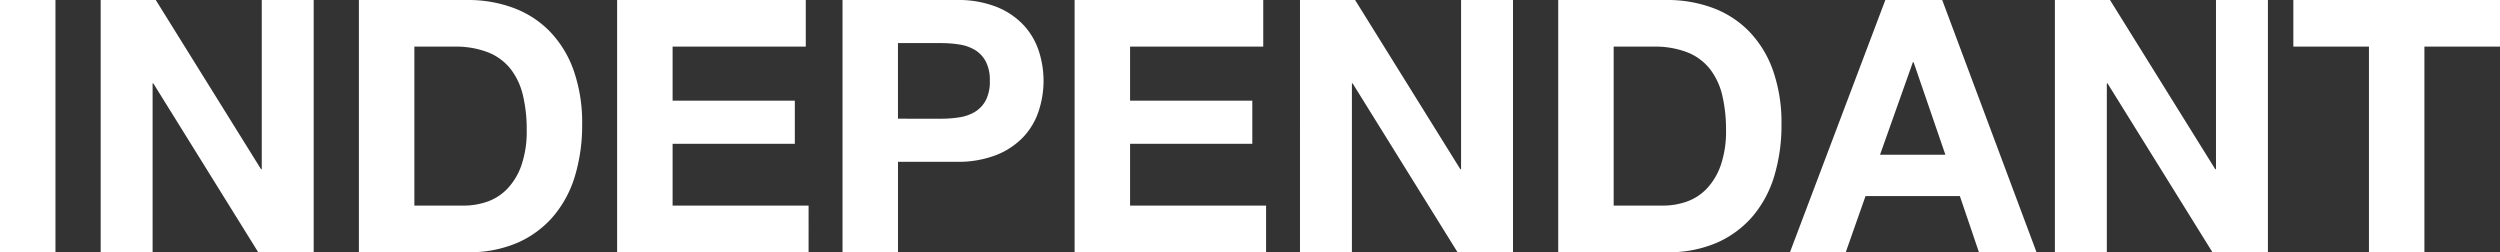 <svg xmlns="http://www.w3.org/2000/svg" width="587.391" height="59.262" viewBox="0 0 587.391 59.262">
  <rect x="0" y="0" width="587.391" height="59.262" fill="#333333" stroke="none"/>
  <path id="Tracé_428" data-name="Tracé 428" d="M-291.372-59.262V0h13.031V-59.262Zm23.655,0V0h12.2V-39.674h.166L-230.7,0h13.031V-59.262h-12.2V-19.5h-.166l-24.734-39.757Zm73.7,48.306v-37.35h9.3a21.041,21.041,0,0,1,8.092,1.369,12.7,12.7,0,0,1,5.27,3.943,16.145,16.145,0,0,1,2.864,6.183,34.553,34.553,0,0,1,.872,8.093,24.282,24.282,0,0,1-1.245,8.3,15.225,15.225,0,0,1-3.32,5.52,12.057,12.057,0,0,1-4.731,3.029,16.736,16.736,0,0,1-5.478.913Zm-13.031-48.306V0h25.564a28.368,28.368,0,0,0,11.827-2.283,23.53,23.53,0,0,0,8.383-6.266,26.3,26.3,0,0,0,5.021-9.462,41.055,41.055,0,0,0,1.66-11.952,36.93,36.93,0,0,0-2.033-12.865,25.289,25.289,0,0,0-5.644-9.13,23.151,23.151,0,0,0-8.549-5.478,30.516,30.516,0,0,0-10.665-1.826Zm60.673,0V0h44.986V-10.956H-133.34V-25.481h28.718V-35.607H-133.34v-12.7h31.291V-59.262Zm65.985,27.888V-49.136H-70.26a27.291,27.291,0,0,1,4.316.332,10.043,10.043,0,0,1,3.652,1.287,7.009,7.009,0,0,1,2.531,2.7,9.481,9.481,0,0,1,.955,4.565,9.481,9.481,0,0,1-.955,4.565,7.009,7.009,0,0,1-2.531,2.7,10.043,10.043,0,0,1-3.652,1.287,27.291,27.291,0,0,1-4.316.332ZM-93.417-59.262V0h13.031V-21.248h13.7a24.683,24.683,0,0,0,9.462-1.618,17.7,17.7,0,0,0,6.349-4.274,16.365,16.365,0,0,0,3.569-6.1,22.538,22.538,0,0,0,1.121-7.014A22.412,22.412,0,0,0-47.31-47.31a16.42,16.42,0,0,0-3.569-6.059,17.7,17.7,0,0,0-6.349-4.275,24.683,24.683,0,0,0-9.462-1.618Zm54.531,0V0H6.1V-10.956H-25.855V-25.481H2.863V-35.607H-25.855v-12.7H5.436V-59.262Zm52.954,0V0h12.2V-39.674h.166L51.086,0H64.117V-59.262h-12.2V-19.5H51.75L27.016-59.262Zm73.7,48.306v-37.35h9.3a21.041,21.041,0,0,1,8.092,1.369,12.7,12.7,0,0,1,5.271,3.943,16.145,16.145,0,0,1,2.864,6.183,34.554,34.554,0,0,1,.872,8.093,24.282,24.282,0,0,1-1.245,8.3,15.224,15.224,0,0,1-3.32,5.52,12.057,12.057,0,0,1-4.731,3.029,16.736,16.736,0,0,1-5.478.913ZM74.741-59.262V0h25.564a28.368,28.368,0,0,0,11.827-2.283,23.53,23.53,0,0,0,8.383-6.266,26.3,26.3,0,0,0,5.021-9.462,41.055,41.055,0,0,0,1.66-11.952,36.931,36.931,0,0,0-2.033-12.865,25.289,25.289,0,0,0-5.644-9.13,23.151,23.151,0,0,0-8.549-5.478,30.516,30.516,0,0,0-10.665-1.826Zm75.613,36.354,7.719-21.746h.166l7.47,21.746ZM151.6-59.262,129.189,0H142.3l4.648-13.2h22.161L173.594,0h13.529L164.962-59.262Zm39.84,0V0h12.2V-39.674h.166L228.457,0h13.031V-59.262h-12.2V-19.5h-.166L204.387-59.262Zm73.787,10.956V0h13.031V-48.306H296.02V-59.262H247.464v10.956Z" transform="translate(291.372 59.262)" fill="#fff"/>
</svg>
